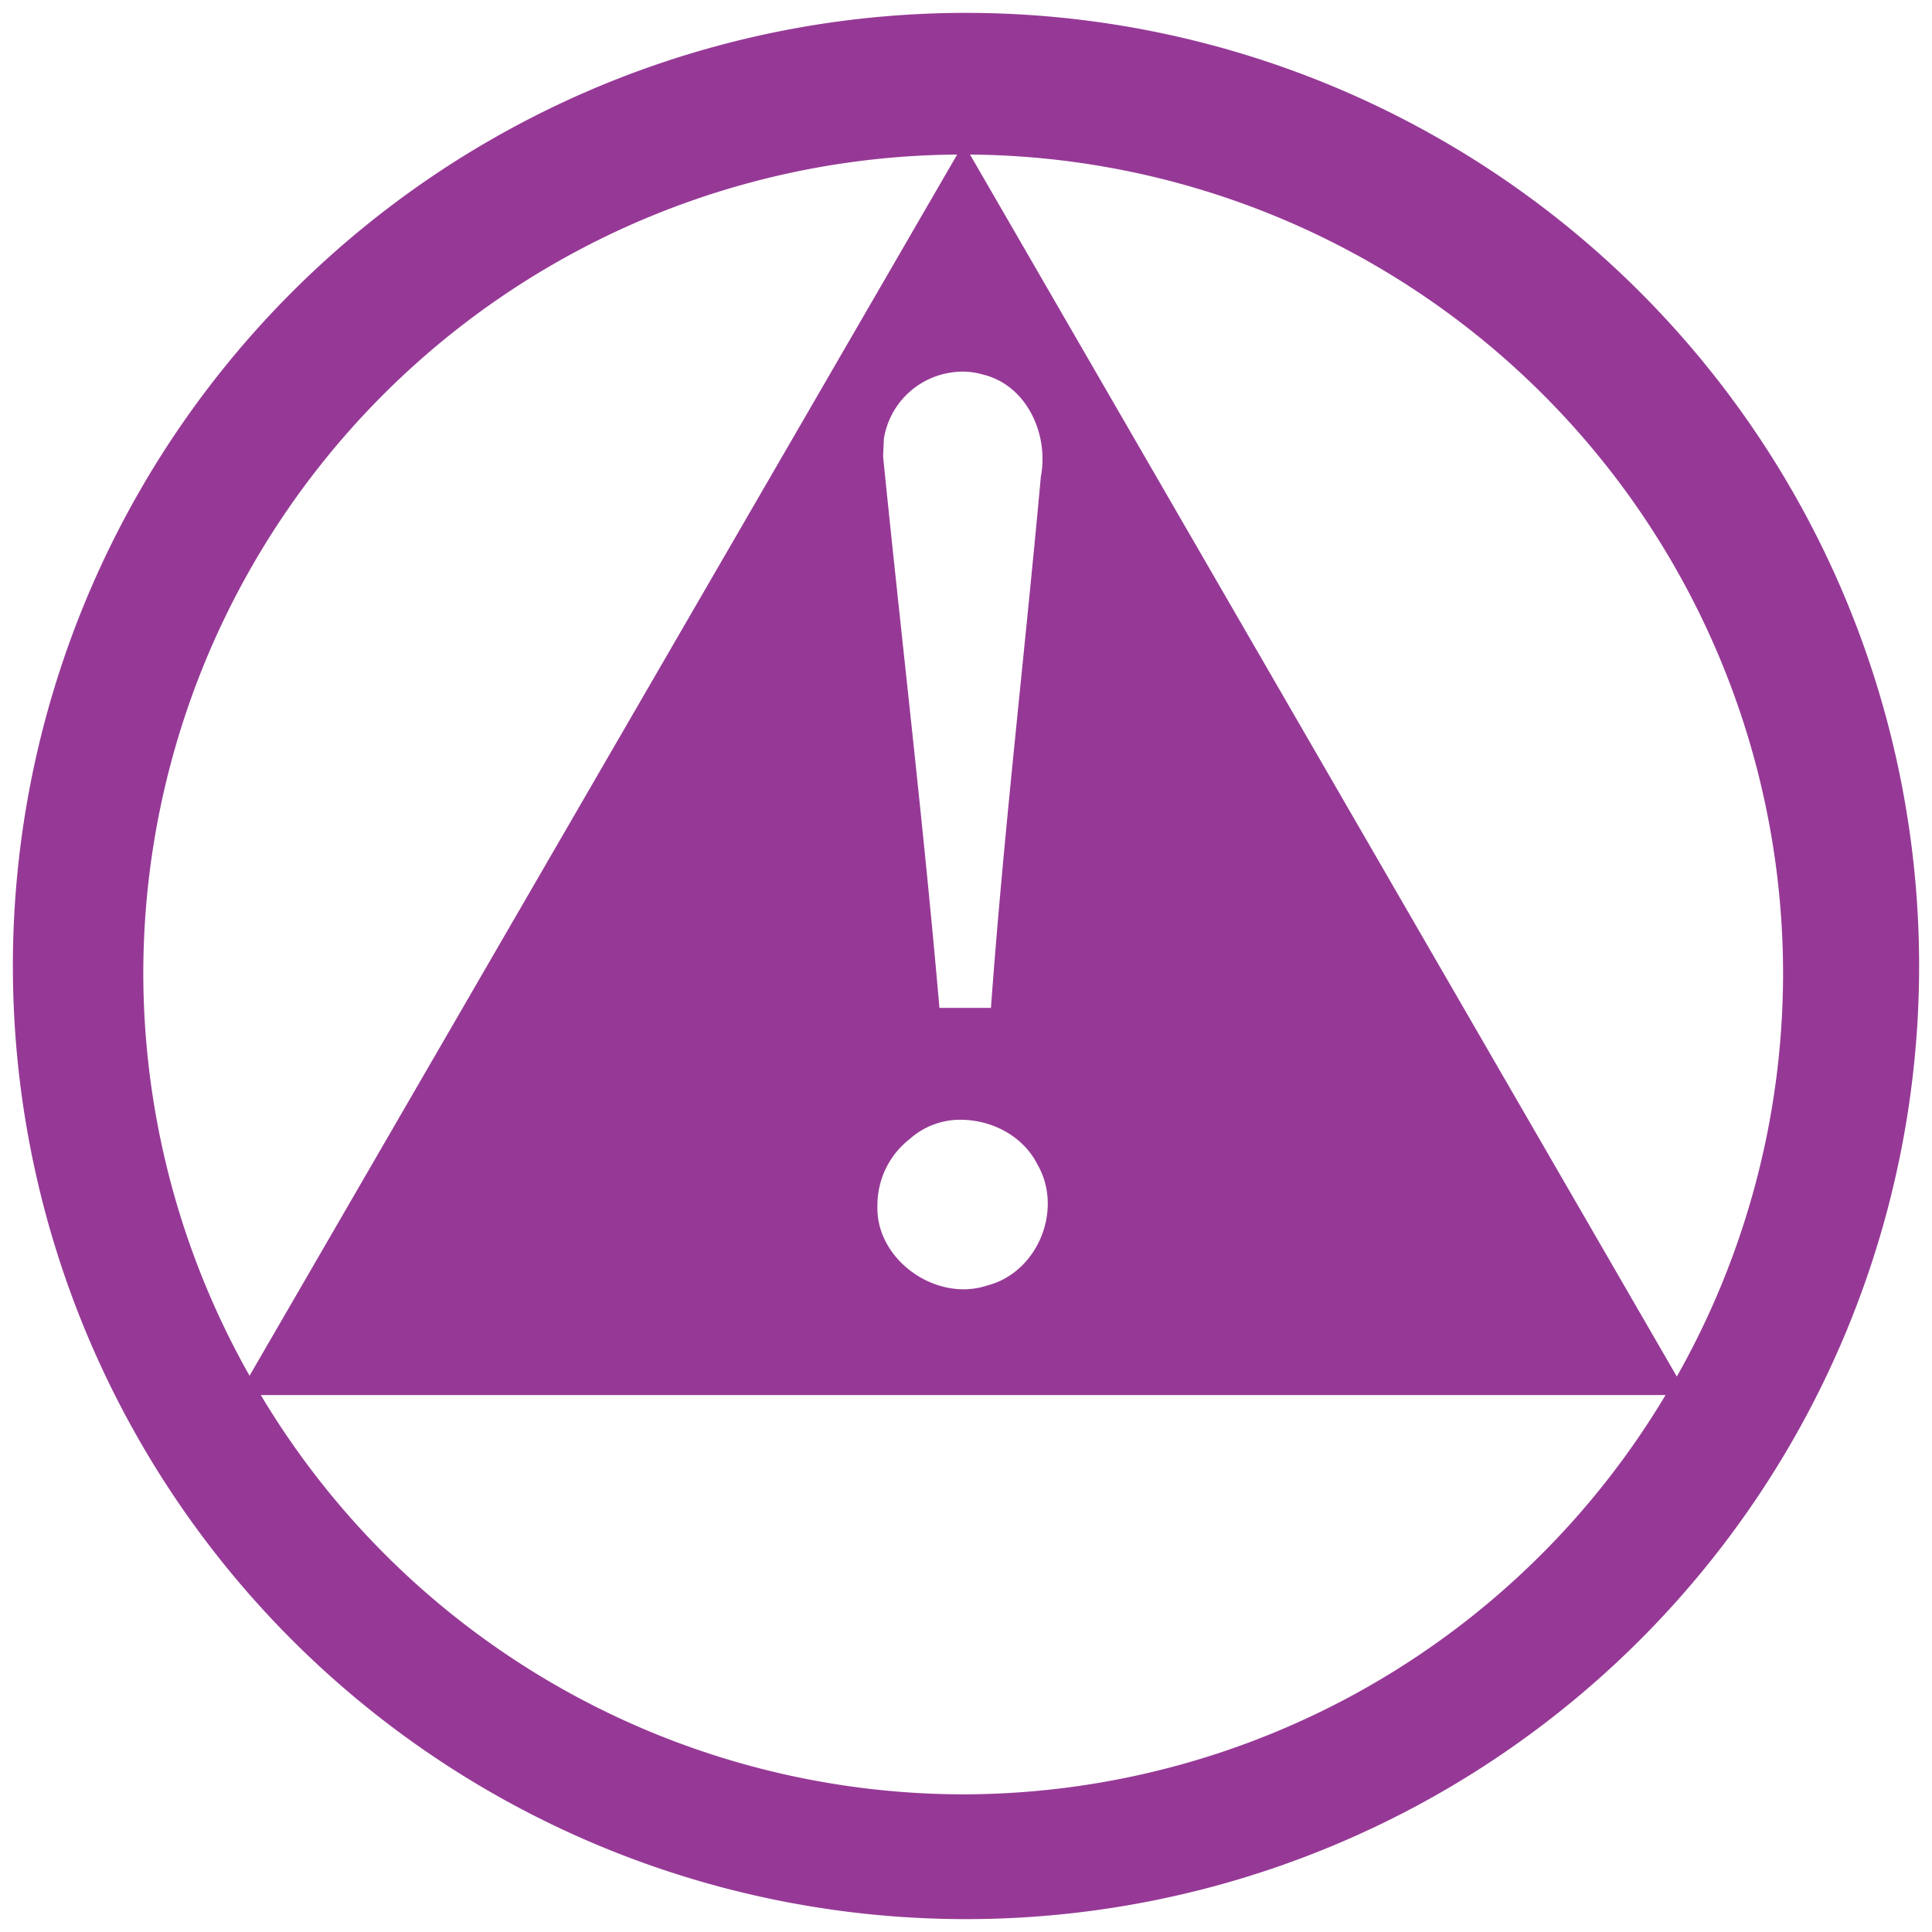 <svg xmlns="http://www.w3.org/2000/svg" width="24" height="24" version="1"><path d="M12 .16A11.84 11.84 0 0 0 .16 12 11.84 11.84 0 0 0 12 23.84 11.84 11.84 0 0 0 23.84 12 11.84 11.84 0 0 0 12 .16zm-.11 1.76L3.1 17.09a10.18 10.18 0 0 1-1.32-4.99 10.18 10.18 0 0 1 10.1-10.18zm.16 0a10.18 10.18 0 0 1 10.1 10.18 10.18 10.18 0 0 1-1.32 5L12.05 1.92zm-.25 2.71a.9.9 0 0 1 .4.02c.56.13.83.75.73 1.27-.2 2.2-.46 4.4-.62 6.6h-.64c-.2-2.3-.47-4.57-.7-6.85l.01-.22a.99.99 0 0 1 .82-.82zm.13 9.28c.39 0 .78.2.96.56.32.56 0 1.34-.63 1.5-.64.21-1.39-.33-1.36-1a1.04 1.04 0 0 1 .4-.82.94.94 0 0 1 .63-.24zm-8.69 3.42h17.45a10.18 10.18 0 0 1-8.72 4.96 10.18 10.18 0 0 1-8.73-4.96z" fill="#963996"/></svg>
